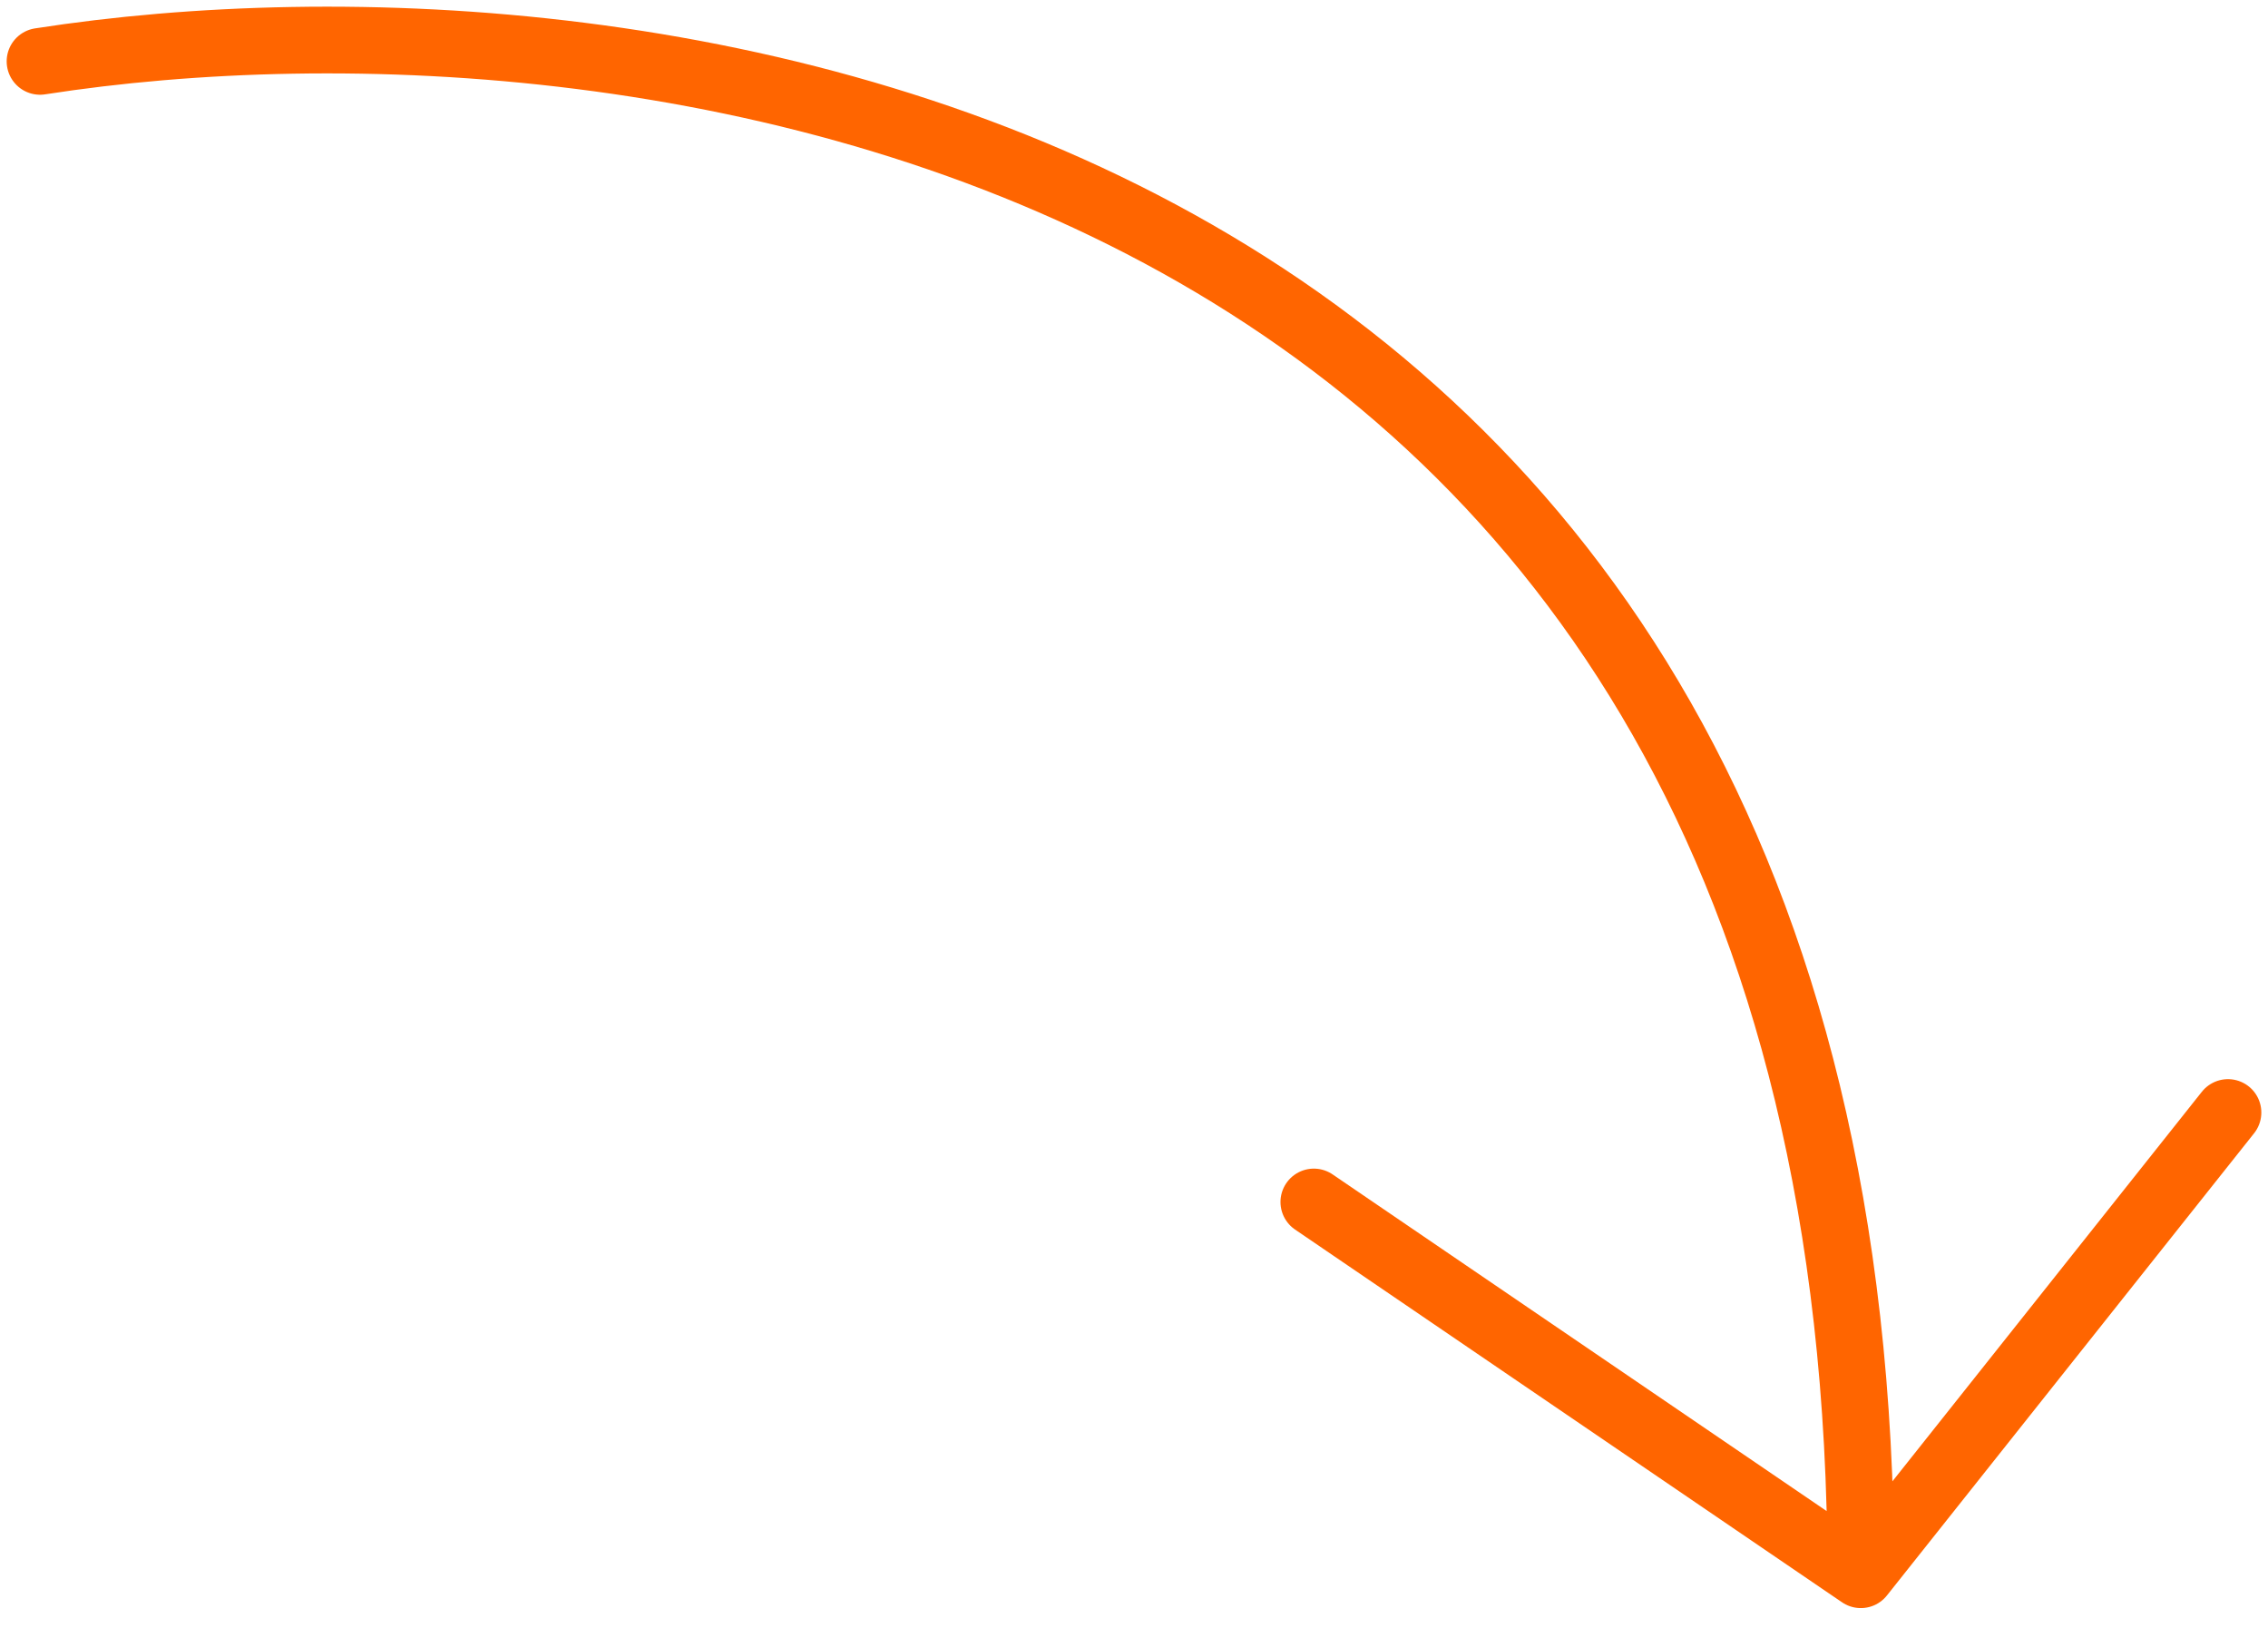 <svg width="170" height="122" viewBox="0 0 170 122" fill="none" xmlns="http://www.w3.org/2000/svg">
<path d="M3 4.599C48.493 -2.477 139.479 10.297 139.479 118M139.479 118L98.48 90.069M139.479 118L167 83.365" stroke="#FF6500" stroke-width="5" stroke-linecap="round"/>
</svg>
